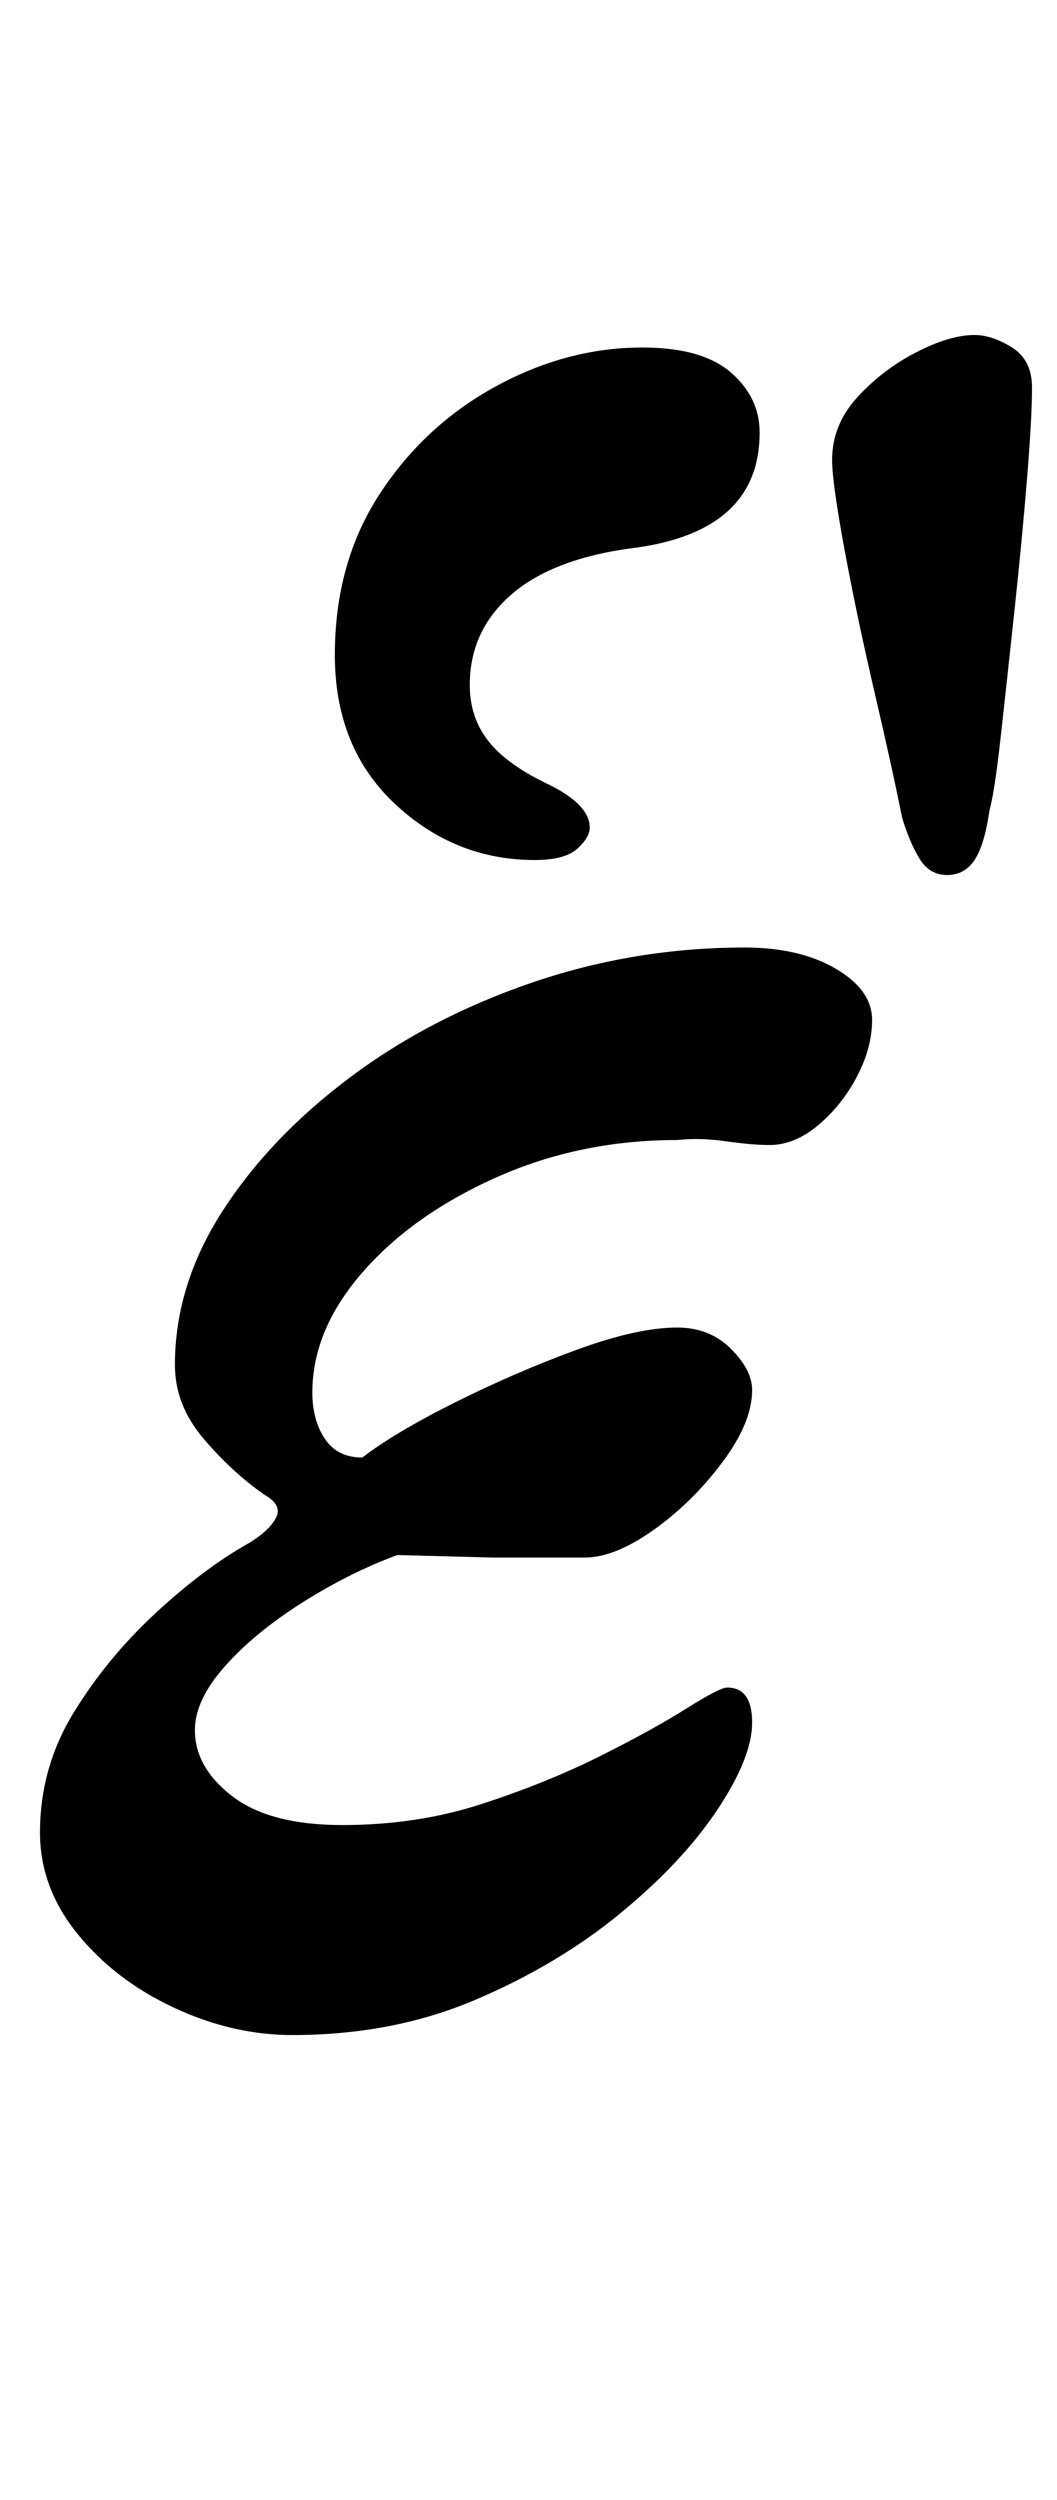 <?xml version="1.0" standalone="no"?>
<!DOCTYPE svg PUBLIC "-//W3C//DTD SVG 1.1//EN" "http://www.w3.org/Graphics/SVG/1.1/DTD/svg11.dtd" >
<svg xmlns="http://www.w3.org/2000/svg" xmlns:xlink="http://www.w3.org/1999/xlink" version="1.1" viewBox="-10 0 423 1000">
  <g transform="matrix(1 0 0 -1 0 800)">
   <path fill="currentColor"
d="M107 -14q-24 0 -47.5 11t-38.5 29.5t-15 40.5q0 26 13.5 48t33 40t37.5 28q8 5 10.5 10t-4.5 9q-13 9 -24.5 22.5t-11.5 29.5q0 32 19 61.5t51 53.5t73 38t85 14q22 0 36.5 -8.5t14.5 -20.5q0 -11 -6 -22.5t-15.5 -19.5t-19.5 -8q-7 0 -17.5 1.5t-19.5 0.5
q-39 0 -72.5 -15t-53.5 -38t-20 -48q0 -11 5 -18.5t15 -7.5q13 10 37 22t48.5 21t40.5 9q13 0 21.5 -8.5t8.5 -16.5q0 -13 -12 -29t-27.5 -27t-27.5 -11h-37t-38 1q-19 -7 -38 -19t-31 -25.5t-12 -25.5q0 -15 15 -26.5t44 -11.5q30 0 56 8.5t47 19t34.5 19t16.5 8.5
q10 0 10 -14t-14 -35t-39 -41.5t-58 -34.5t-73 -14zM369 450q-7 0 -11 6.5t-7 16.5q-4 20 -11 50t-12 57t-5 36q0 14 10 25t23.5 18t23.5 7q7 0 15 -5t8 -16q0 -12 -2 -36.5t-5 -52.5t-5.5 -50.5t-4.5 -29.5q-2 -14 -6 -20t-11 -6zM204 456q-32 0 -56 22.5t-24 59.5t18 64.5
t46.5 43t58.5 15.5q24 0 35.5 -10t11.5 -24q0 -39 -49 -46q-33 -4 -50 -18.5t-17 -36.5q0 -13 7.5 -22.5t24.5 -17.5q16 -8 16 -17q0 -4 -5 -8.5t-17 -4.5z" />
  </g>

</svg>
